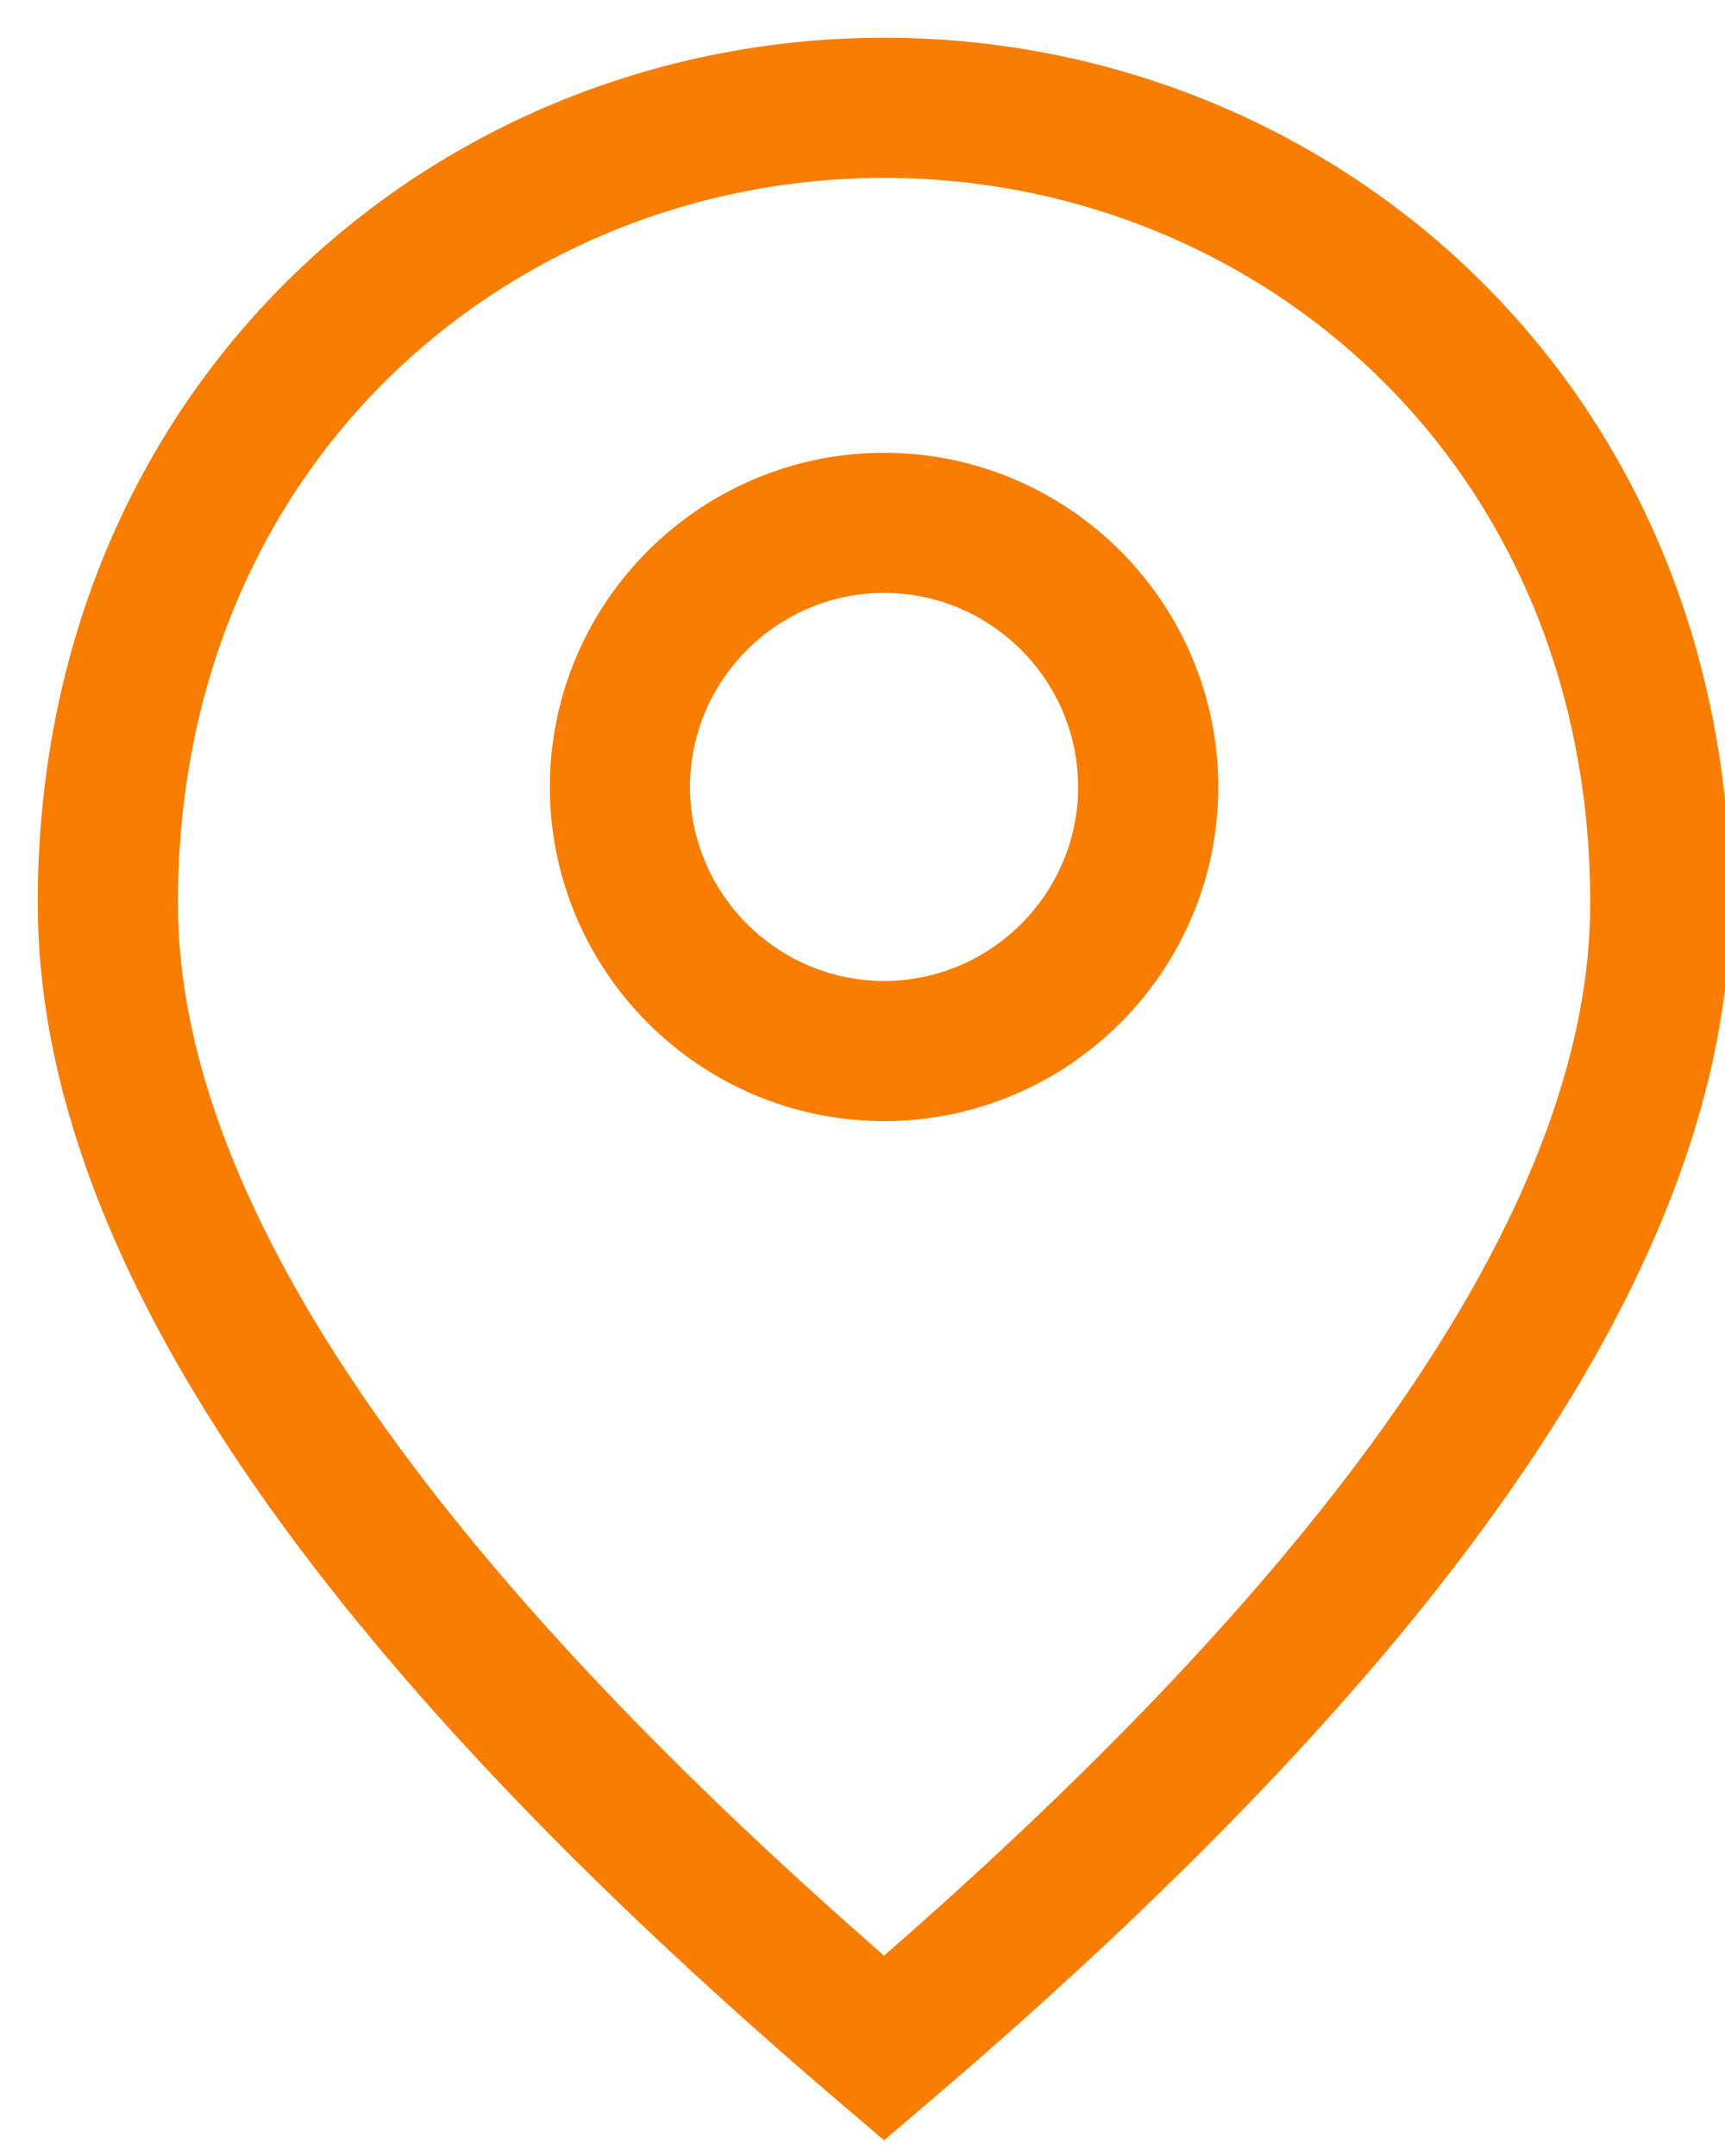 <svg xmlns="http://www.w3.org/2000/svg" width="16" height="20" viewBox="0 0 16 20"><defs><clipPath id="3tk7a"><path fill="#fff" d="M4.7 11.3V3.7h6.6v7.6zm5.3-4c0-.99-.81-1.8-1.8-1.8s-1.8.81-1.8 1.8.81 1.8 1.8 1.8S10 8.29 10 7.3z"/></clipPath></defs><g><g><g><path fill="none" stroke="#f97d00" stroke-miterlimit="20" stroke-width="2.6" d="M8.2 9.1c-.99 0-1.8-.81-1.8-1.8s.81-1.8 1.8-1.8 1.8.81 1.8 1.8-.81 1.8-1.8 1.8z" clip-path="url(&quot;#3tk7a&quot;)"/></g><g><path fill="none" stroke="#f97d00" stroke-miterlimit="20" stroke-width="1.3" d="M8.2 1c3.78 0 7.2 2.898 7.2 7.38 0 2.988-2.403 6.525-7.2 10.62C3.403 14.905 1 11.368 1 8.38 1 3.898 4.42 1 8.2 1z"/></g></g></g></svg>